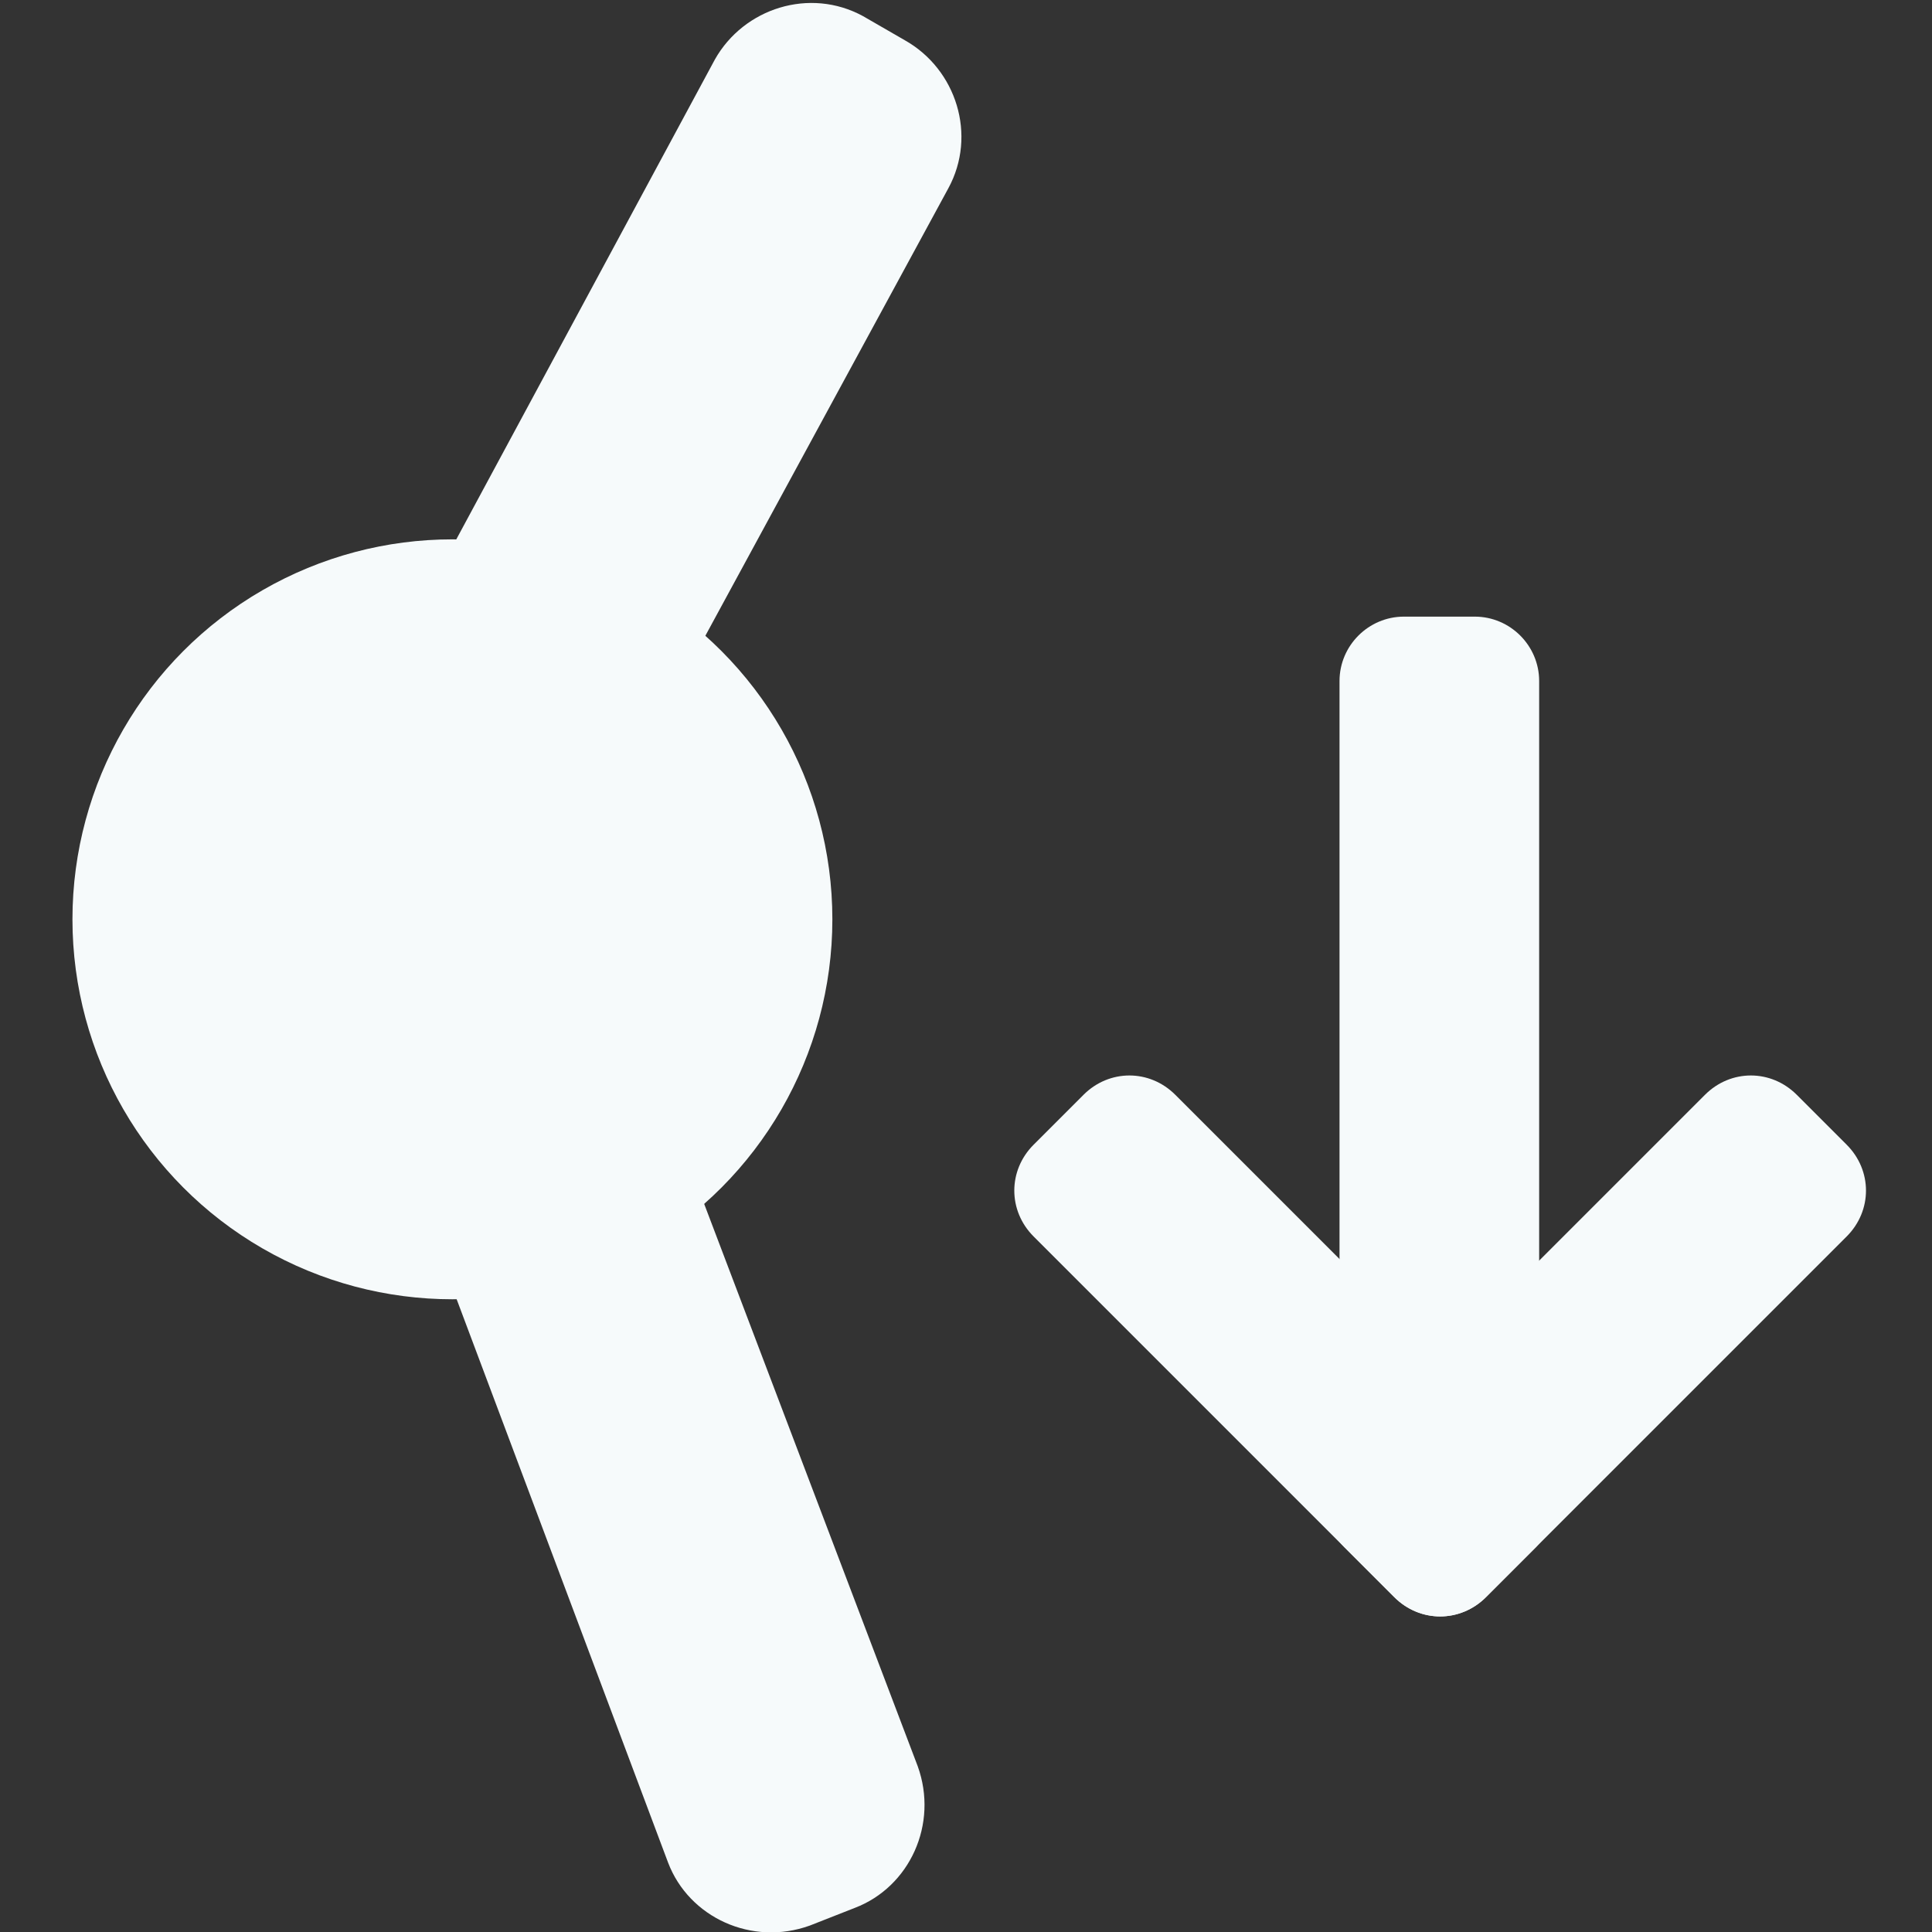 <?xml version="1.0" encoding="utf-8"?>
<!-- Generator: Adobe Illustrator 19.0.0, SVG Export Plug-In . SVG Version: 6.00 Build 0)  -->
<svg version="1.1" id="Layer_1" xmlns="http://www.w3.org/2000/svg" xmlns:xlink="http://www.w3.org/1999/xlink" x="0px" y="0px"
	 viewBox="0 0 120 120" style="enable-background:new 0 0 120 120;" xml:space="preserve">
<rect x="0" y="0" width="120" height="120" fill="#333333" stroke="none"/>
<style type="text/css">
	.st0{fill:#F6FAFB;}
</style>
<circle id="XMLID_1_" class="st0" cx="28.1" cy="57.1" r="23.6"/>
<path id="XMLID_2_" class="st0" d="M26.6,76L42,70.2l15,39.5c1.3,3.6-0.5,7.5-3.9,8.8l-2.8,1.1c-3.6,1.3-7.5-0.5-8.8-3.9L26.6,76z"
	/>
<path id="XMLID_3_" class="st0" d="M44.4,3.7c1.8-3.2,5.9-4.5,9.2-2.7l2.6,1.5c3.2,1.8,4.5,5.9,2.7,9.2L38.7,48.9L24.3,41L44.4,3.7z
	"/>
<path class="st0" d="M91.6,86h-4.4c-2.2,0-4-1.8-4-4V42.3c0-2.2,1.8-4,4-4h4.4c2.2,0,4,1.8,4,4V82C95.6,84.2,93.8,86,91.6,86z"/>
<path class="st0" d="M95.4,96.1l-3.1,3.1c-1.6,1.6-4.1,1.6-5.7,0L64.2,76.8c-1.6-1.6-1.6-4.1,0-5.7l3.1-3.1c1.6-1.6,4.1-1.6,5.7,0
	l22.4,22.4C96.9,92,96.9,94.5,95.4,96.1z"/>
<path class="st0" d="M83.5,96.1l3.1,3.1c1.6,1.6,4.1,1.6,5.7,0l22.4-22.4c1.6-1.6,1.6-4.1,0-5.7l-3.1-3.1c-1.6-1.6-4.1-1.6-5.7,0
	L83.5,90.4C81.9,92,81.9,94.5,83.5,96.1z"/>
</svg>
